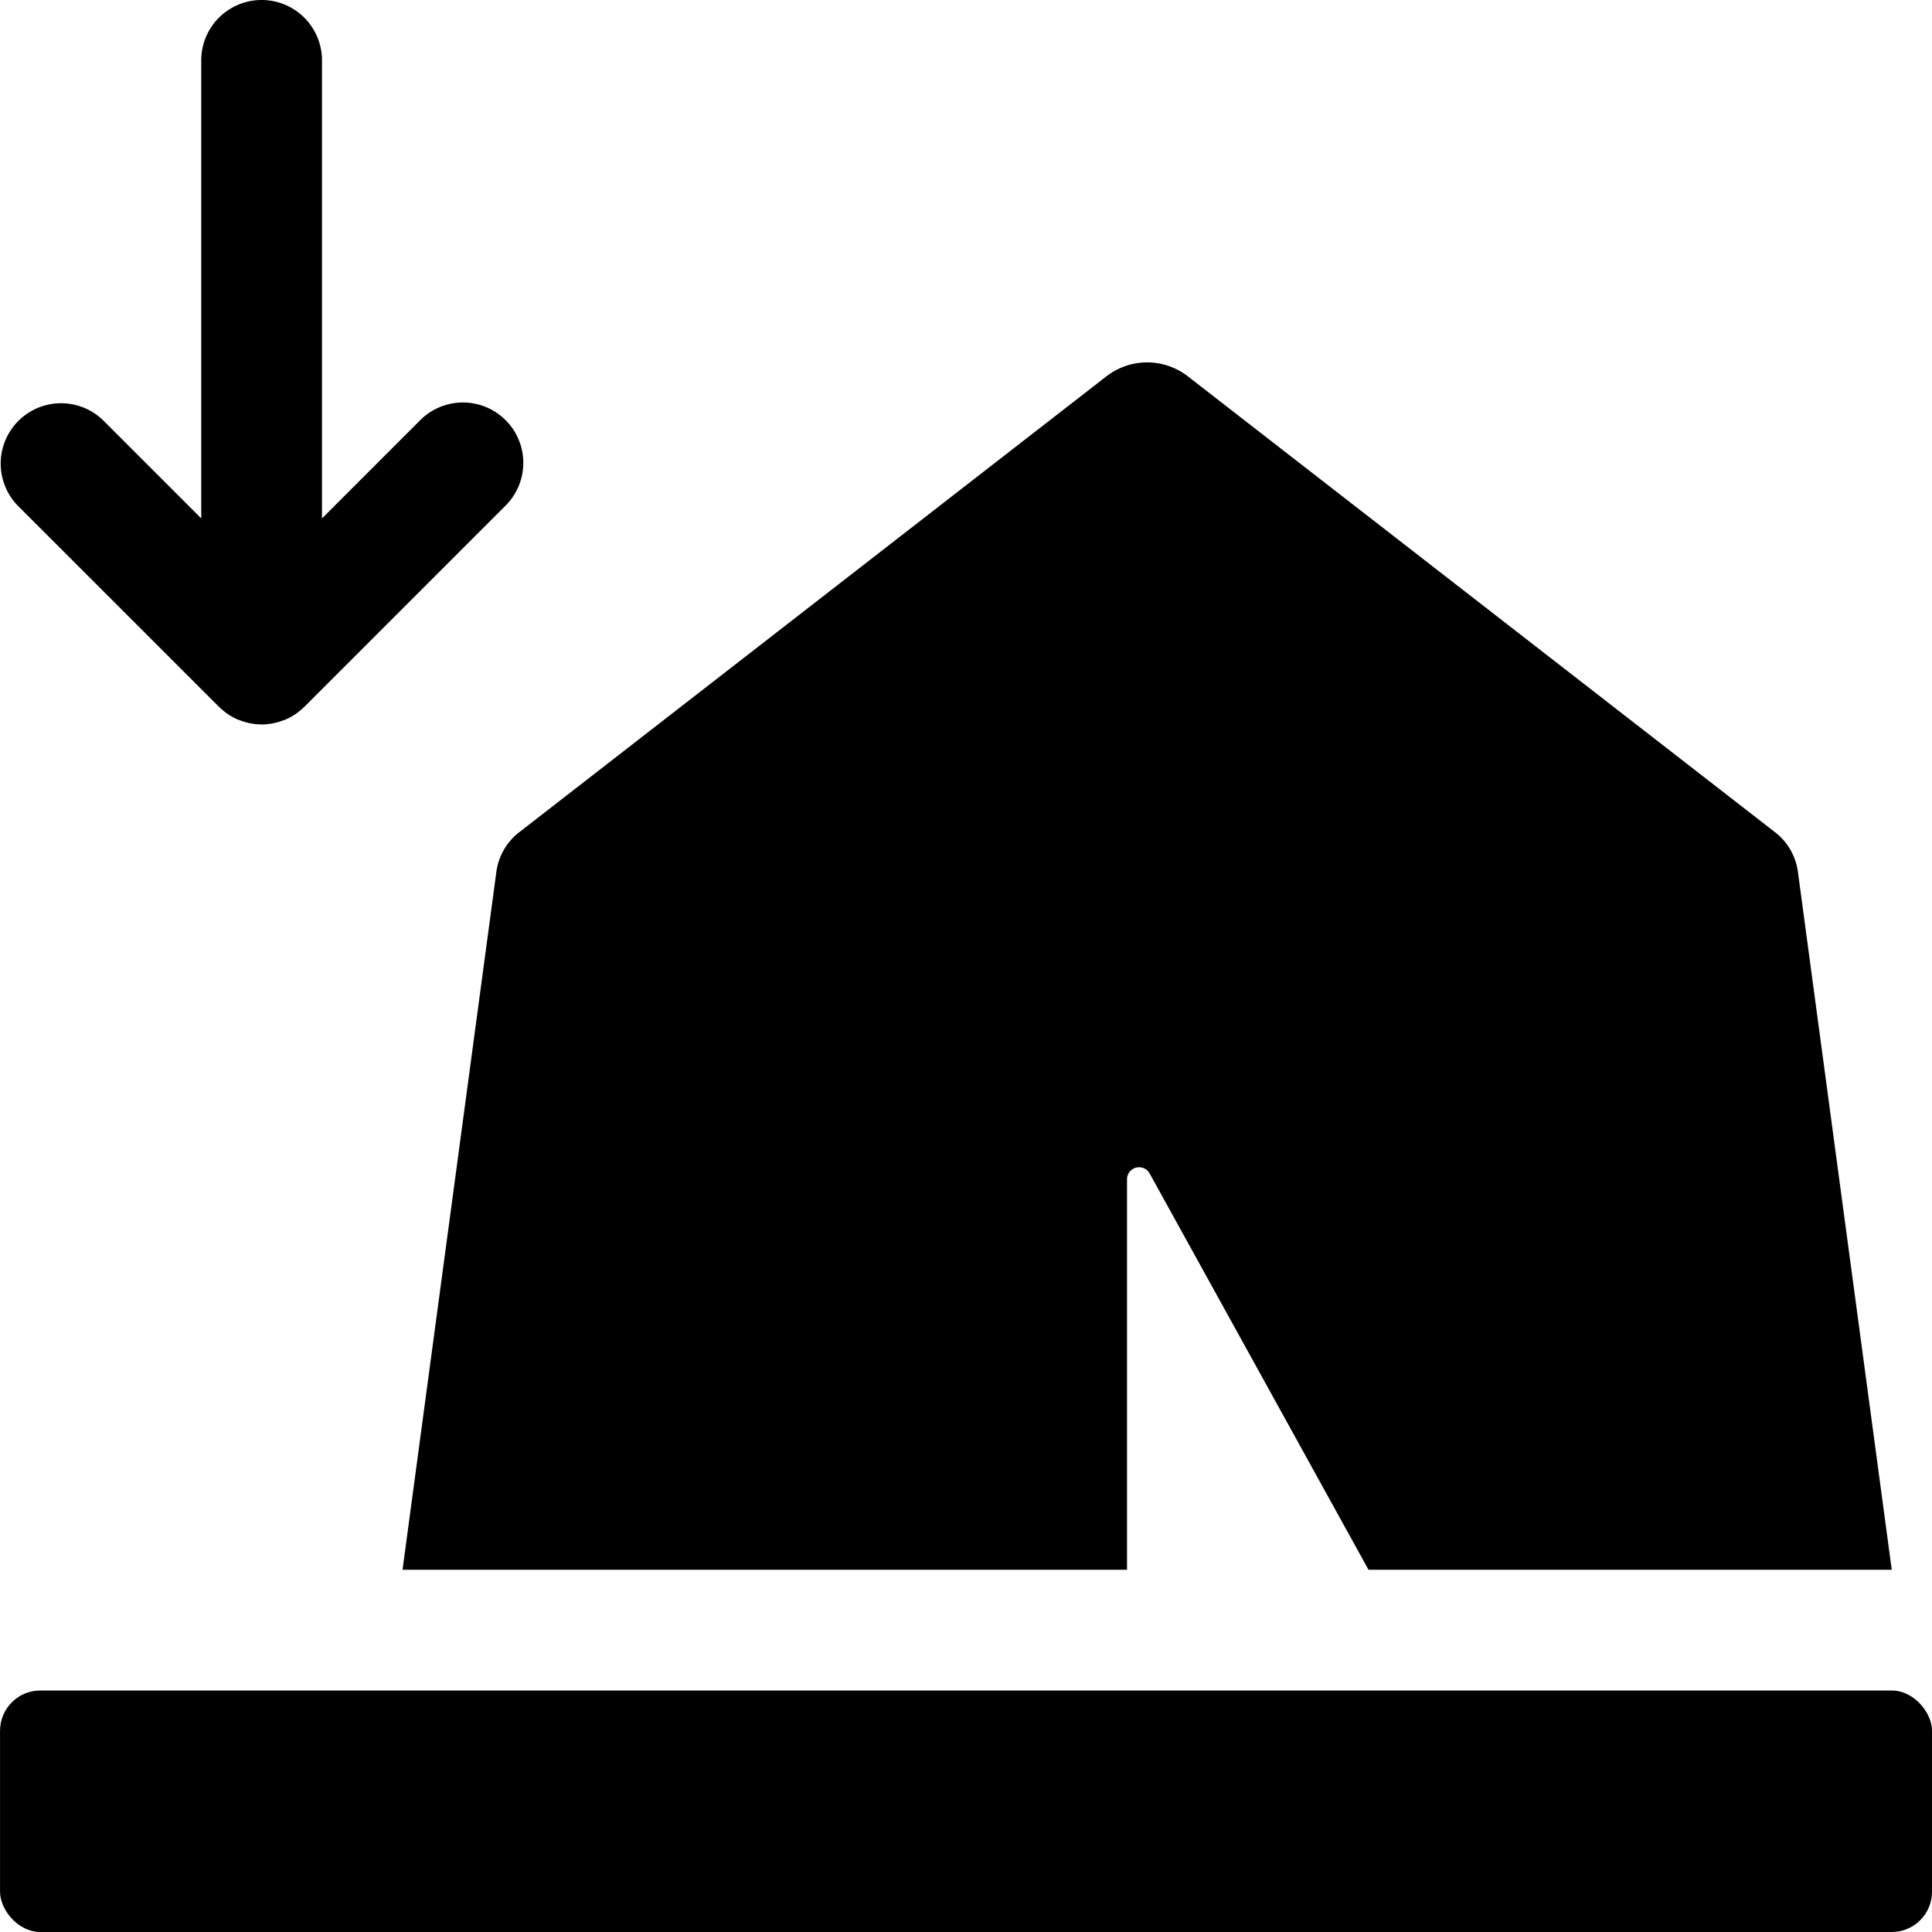 <svg xmlns="http://www.w3.org/2000/svg" viewBox="0 0 48.001 48.001"><g data-name="Layer 2"><rect width="48" height="6" x=".001" y="42.001" rx="1"/><path d="M5.437 17.558l.002.004.014.009a1.498 1.498 0 0 0 .473.314c.013.005.027.007.04.012a1.481 1.481 0 0 0 .52.101l.015.003.013-.002a1.494 1.494 0 0 0 .524-.102c.012-.005.025-.007.037-.011a1.504 1.504 0 0 0 .48-.32l.007-.004.003-.004 4.997-4.997a1.5 1.5 0 0 0-2.121-2.122L8 12.88V1.5a1.5 1.5 0 0 0-3 0v11.38l-2.44-2.44a1.5 1.5 0 0 0-2.122 2.12zM12.331 21.671l-2.33 17.33h18v-9.71a.3.3 0 0 1 .56-.14l5.44 9.85h13l-2.33-17.33a1.496 1.496 0 0 0-.59-1.01l-14.58-11.32a1.651 1.651 0 0 0-2 0l-14.58 11.32a1.496 1.496 0 0 0-.59 1.01z"/></g></svg>